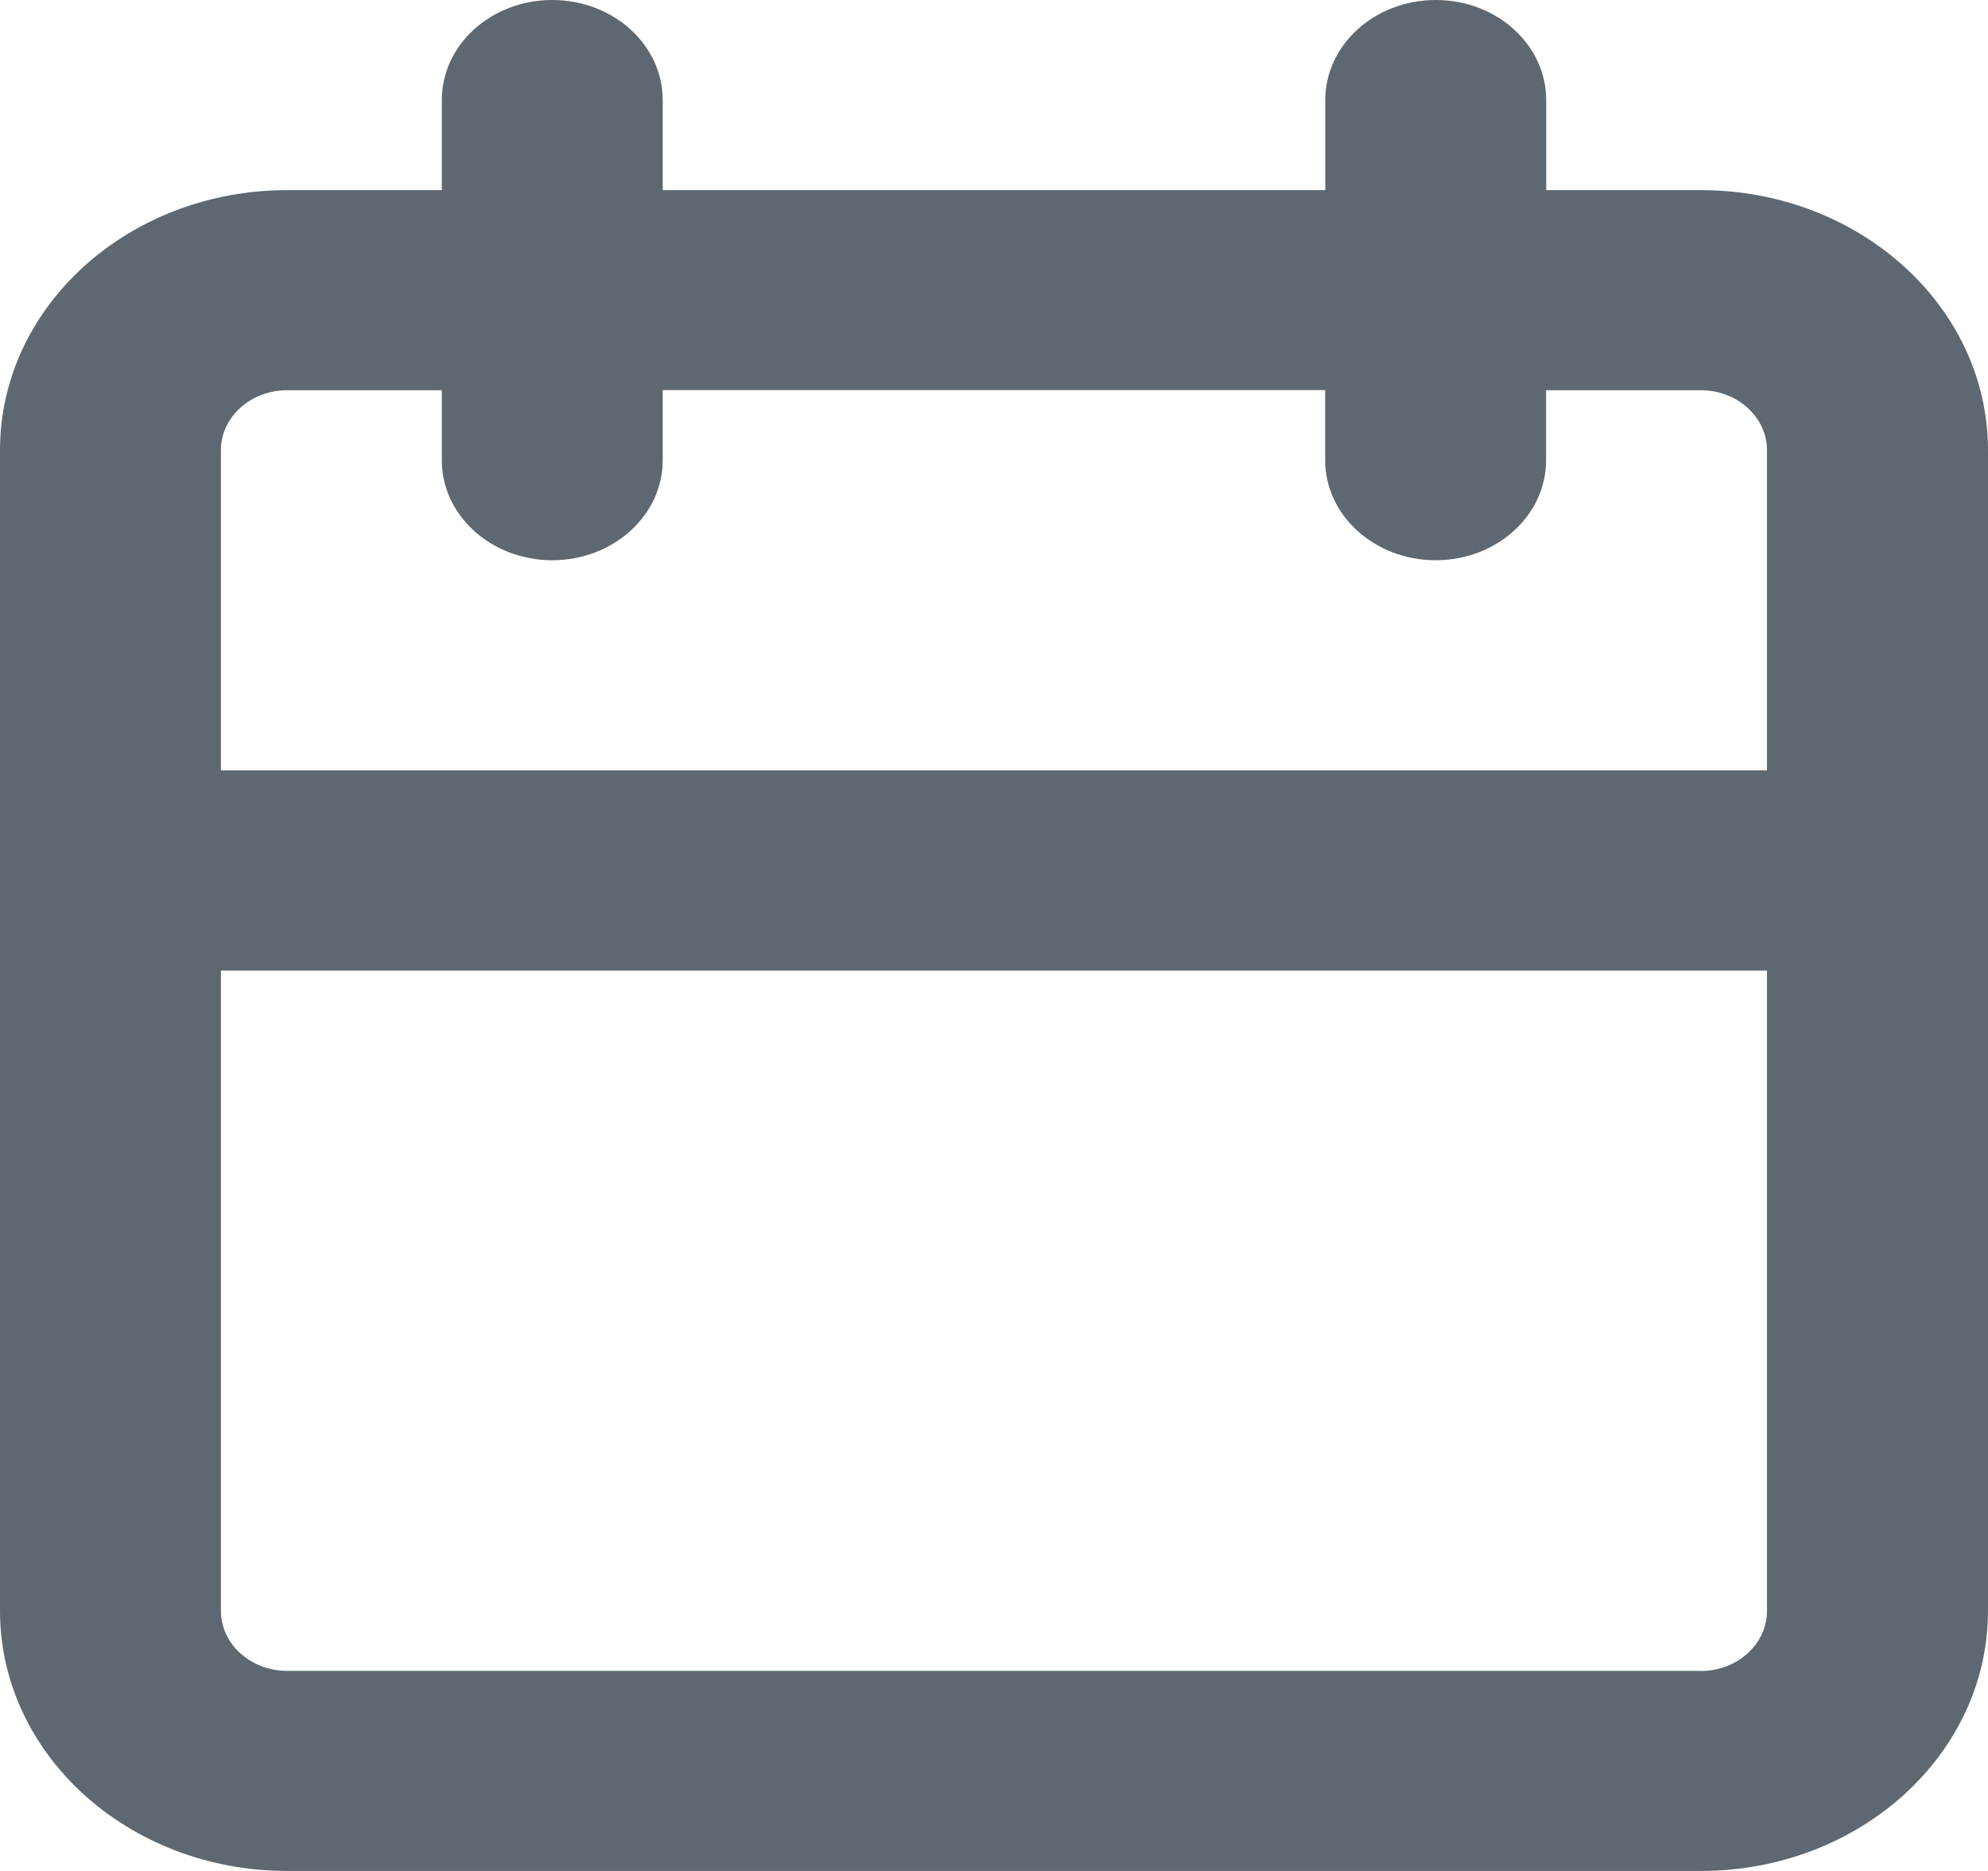 <svg width="17" height="16" fill="none" xmlns="http://www.w3.org/2000/svg"><path fill-rule="evenodd" clip-rule="evenodd" d="M2.456 16h12.088C15.901 16 17 15.004 17 13.775V3.85c0-1.228-1.1-2.224-2.456-2.224h-1.322v-.77c0-.473-.423-.856-.944-.856-.522 0-.945.383-.945.856v.77H5.667v-.77C5.667.383 5.244 0 4.722 0c-.521 0-.944.383-.944.856v.77H2.456C1.099 1.626 0 2.622 0 3.85v9.925C0 15.004 1.1 16 2.456 16zm12.088-1.711H2.456c-.313 0-.567-.23-.567-.514V8.3H15.11v5.476c0 .284-.254.514-.567.514zM3.778 3.337H2.456c-.313 0-.567.23-.567.513v2.738H15.11V3.85c0-.283-.254-.513-.567-.513h-1.322v.599c0 .472-.423.855-.944.855-.522 0-.945-.383-.945-.855v-.6H5.667v.6c0 .472-.423.855-.945.855-.521 0-.944-.383-.944-.855v-.6z" fill="#5D6870"/></svg>